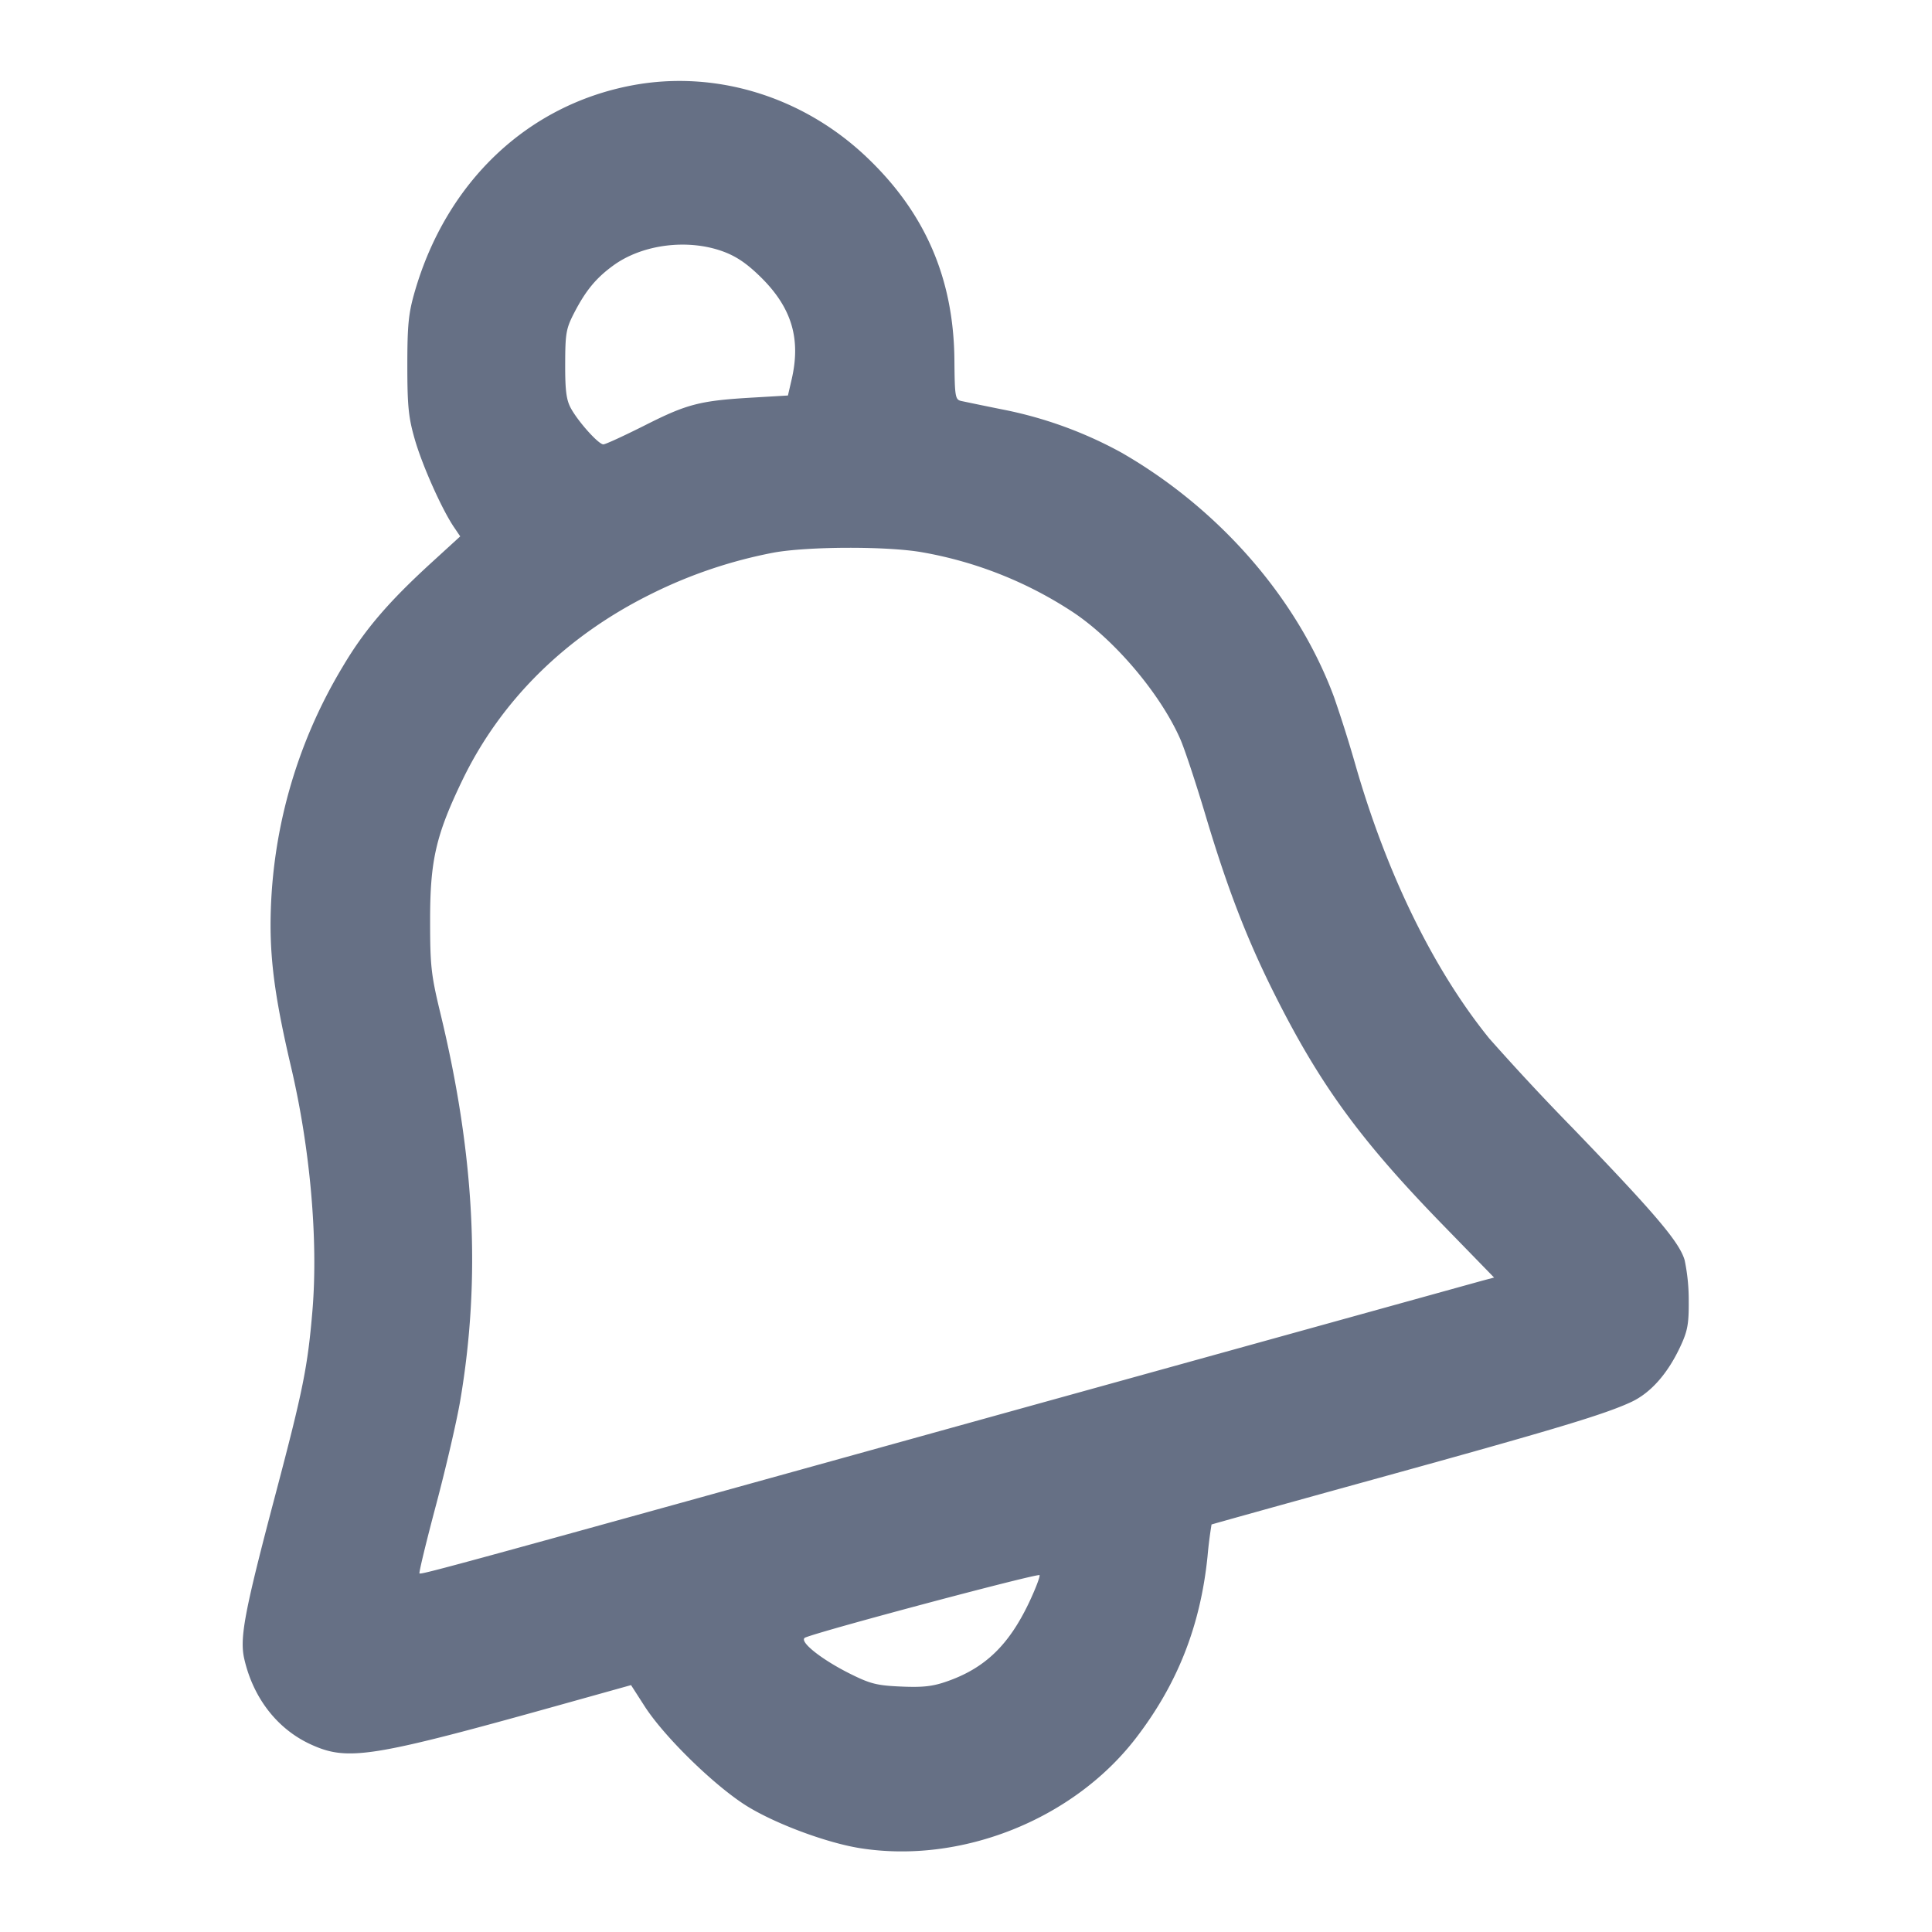 <svg width="24" height="24" fill="none" xmlns="http://www.w3.org/2000/svg"><path d="M7.86 1.059c-1.305.243-2.313 1.198-2.708 2.565-.077.266-.092.41-.092.916 0 .508.015.649.093.919.093.323.332.858.482 1.083l.082.121-.359.328c-.537.491-.836.841-1.105 1.298a6.24 6.24 0 0 0-.892 3.216c.002.493.069.959.256 1.755.237 1.013.336 2.144.265 3.011-.059.706-.116.99-.459 2.289-.386 1.46-.449 1.788-.388 2.05.111.483.409.867.82 1.057.468.216.751.17 3.214-.519l.77-.215.169.263c.253.393.906 1.025 1.302 1.259.365.217.972.439 1.37.503 1.258.201 2.652-.354 3.431-1.367.515-.67.8-1.39.889-2.253a5.42 5.42 0 0 1 .05-.4c.006-.004.937-.263 2.07-.576 2.195-.606 2.817-.793 3.146-.947.24-.113.449-.349.606-.684.092-.196.108-.282.106-.571a2.409 2.409 0 0 0-.051-.507c-.065-.222-.358-.568-1.384-1.633A31.125 31.125 0 0 1 18.5 12.9c-.689-.851-1.267-2.03-1.657-3.38a16.398 16.398 0 0 0-.271-.86c-.453-1.223-1.423-2.338-2.642-3.038a5.102 5.102 0 0 0-1.49-.538 53.704 53.704 0 0 1-.5-.103c-.074-.017-.08-.052-.084-.509-.009-1.017-.367-1.839-1.103-2.532-.79-.744-1.866-1.072-2.893-.881m1.128 2.067c.168.063.299.154.476.33.373.374.486.756.37 1.258l-.046.199-.424.025c-.664.038-.823.078-1.344.341-.264.133-.5.242-.525.241-.06 0-.311-.28-.403-.448-.057-.104-.072-.221-.071-.552.001-.383.011-.439.115-.64.141-.271.268-.425.477-.578.363-.268.934-.34 1.375-.176m2.464 3.734a4.96 4.96 0 0 1 1.888.752c.517.348 1.075 1.01 1.321 1.567.053.119.197.554.32.967.262.875.497 1.488.823 2.146.581 1.169 1.085 1.863 2.138 2.943l.618.635-.15.04-5.73 1.588c-7.104 1.972-7.449 2.066-7.469 2.047-.009-.009.084-.392.206-.851.122-.459.257-1.041.3-1.294.259-1.523.18-3.054-.248-4.82-.113-.468-.126-.582-.126-1.14-.001-.749.071-1.063.399-1.745.48-.997 1.292-1.797 2.356-2.321a5.871 5.871 0 0 1 1.522-.511c.436-.076 1.404-.078 1.832-.003m1.33 13.05c-.251.527-.546.811-1.013.975-.18.064-.302.078-.575.066-.303-.013-.384-.034-.64-.162-.367-.184-.645-.411-.548-.448.245-.097 2.897-.802 2.908-.774.007.02-.052.174-.132.343" fill="#667085" fill-rule="evenodd"/></svg>